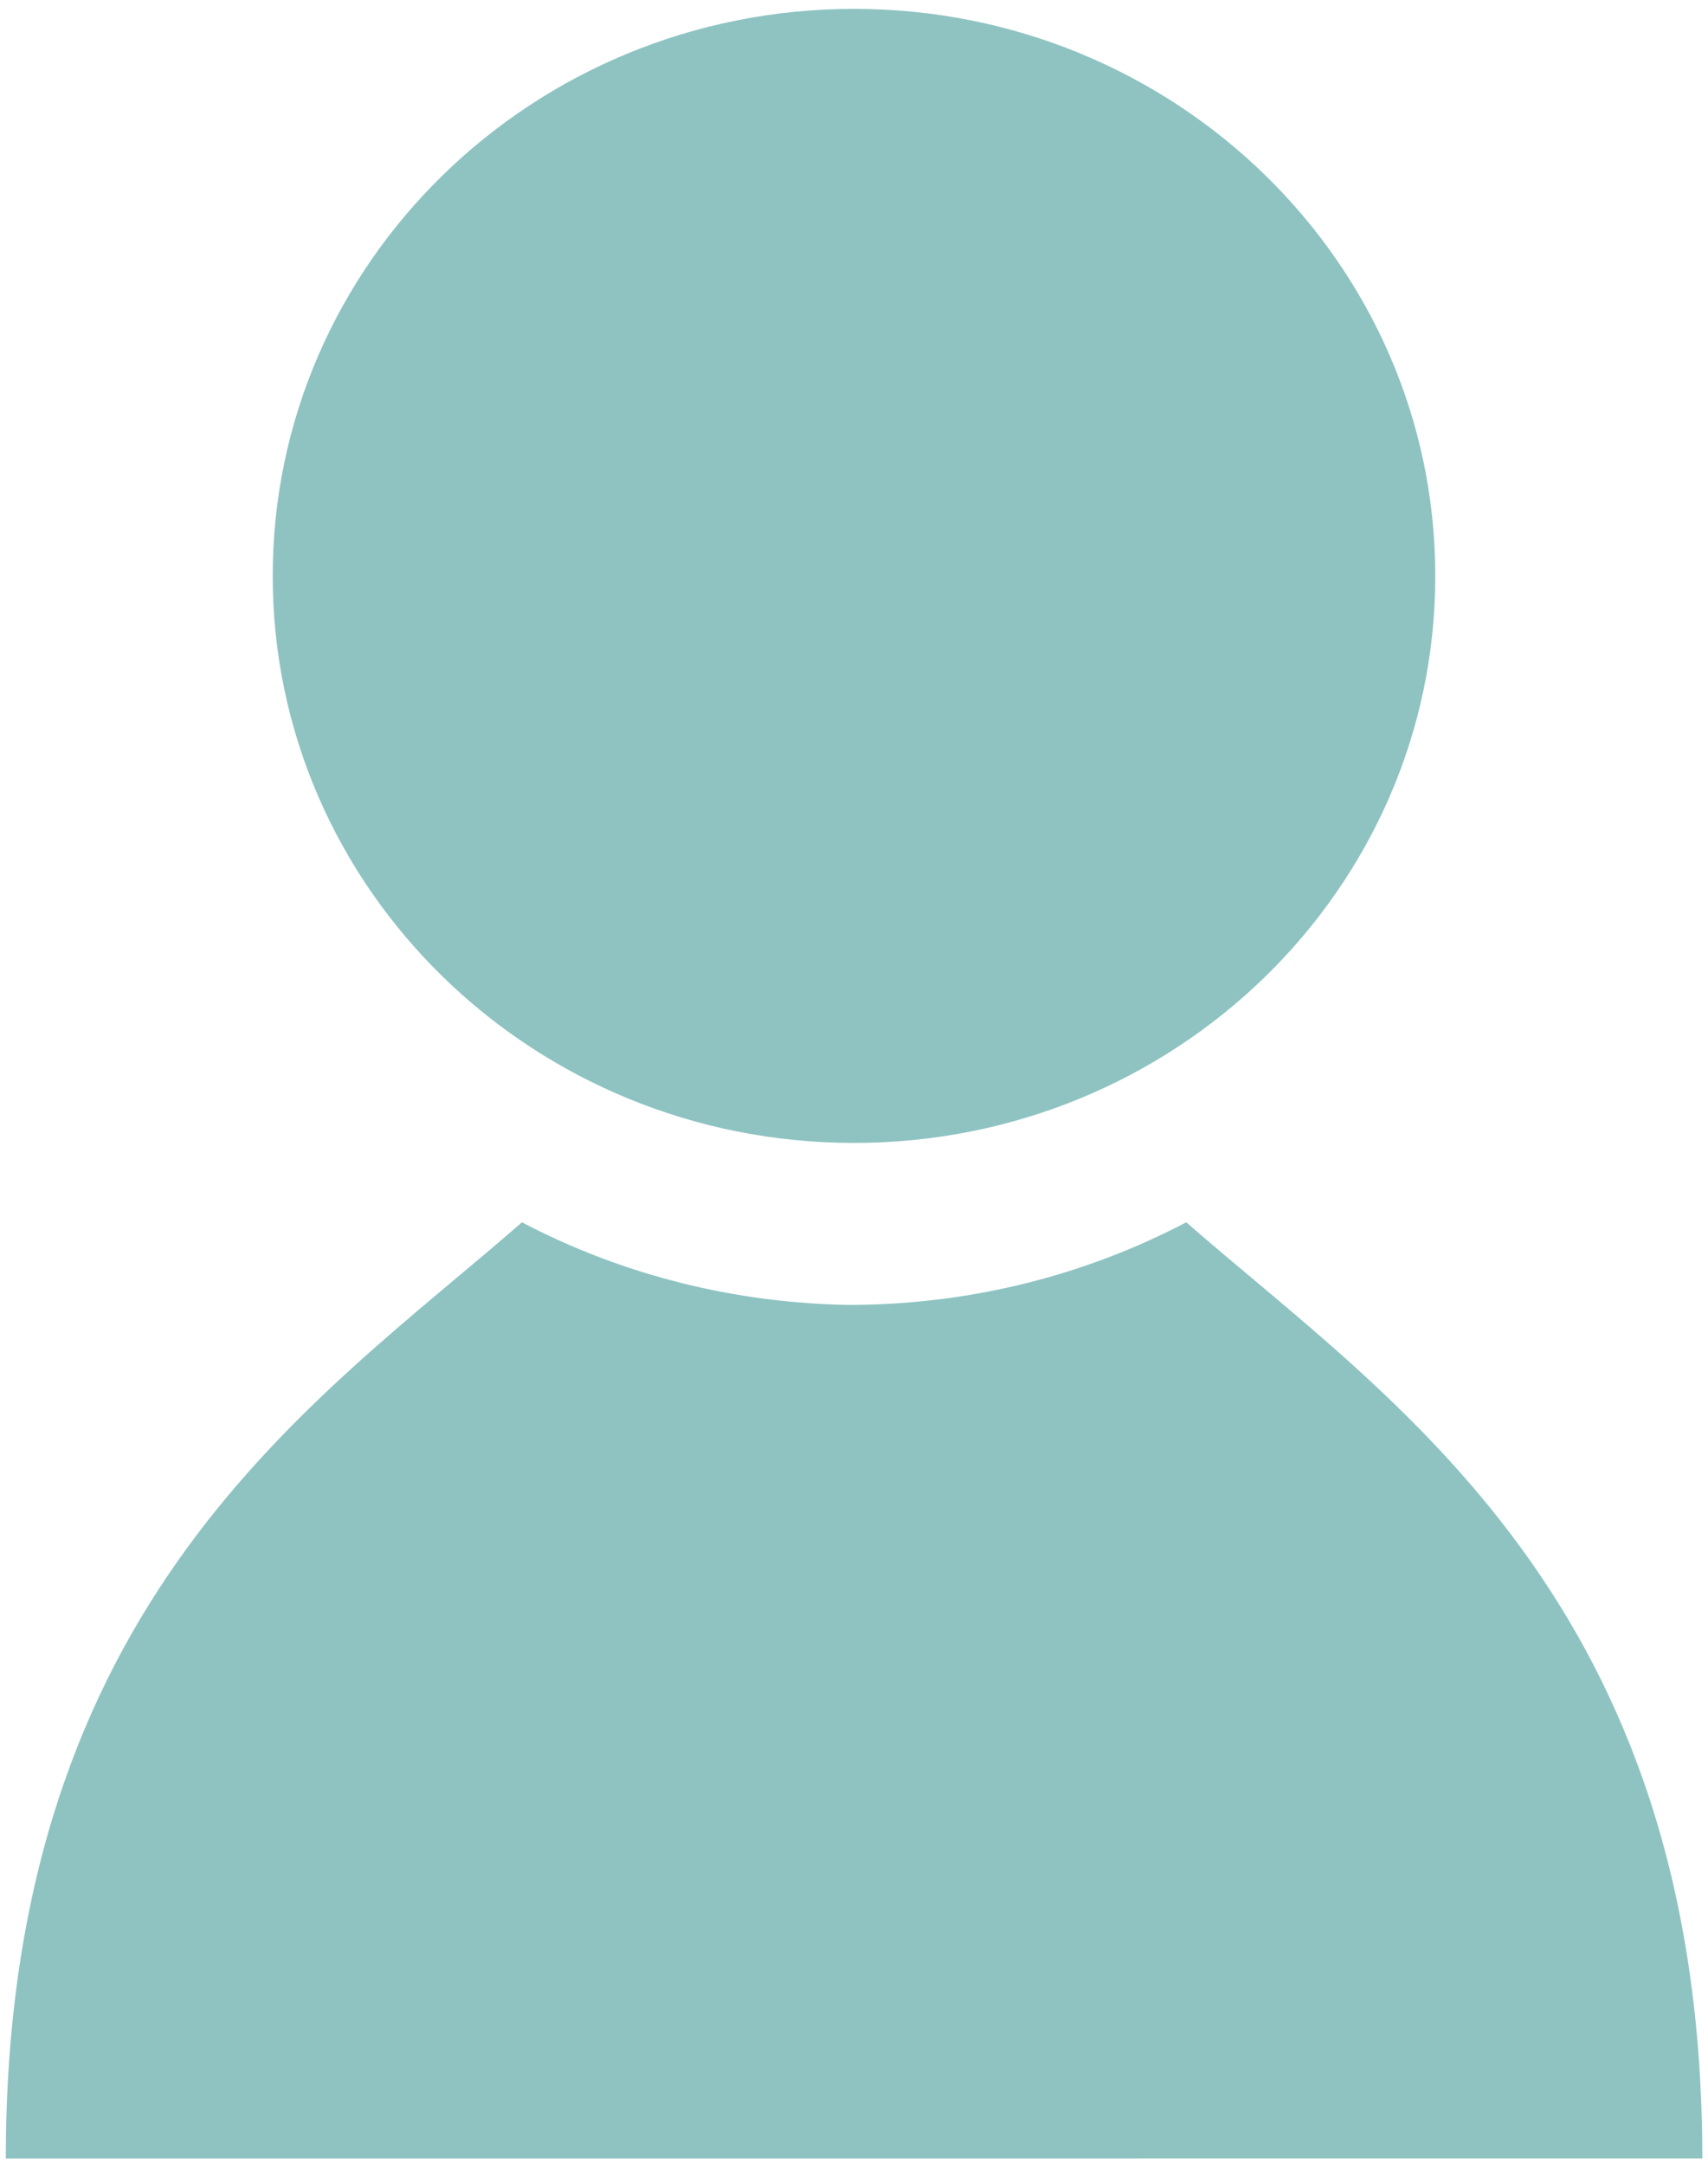 <svg width="15" height="19" viewBox="18 15 15 19" xmlns="http://www.w3.org/2000/svg"><path d="M25.5 25.036c2.82 0 5.105-2.23 5.105-4.978 0-2.75-2.286-4.98-5.105-4.98-2.82 0-5.105 2.23-5.105 4.98 0 2.75 2.286 4.978 5.105 4.978zm0 1.423c-1.054-.01-2.047-.27-2.916-.726-1.796 1.568-4.533 3.314-4.533 8.22H32.95c0-4.906-2.737-6.652-4.532-8.22-.87.456-1.862.717-2.916.725z" fill="#8EC3C2" fill-rule="evenodd" /></svg>
